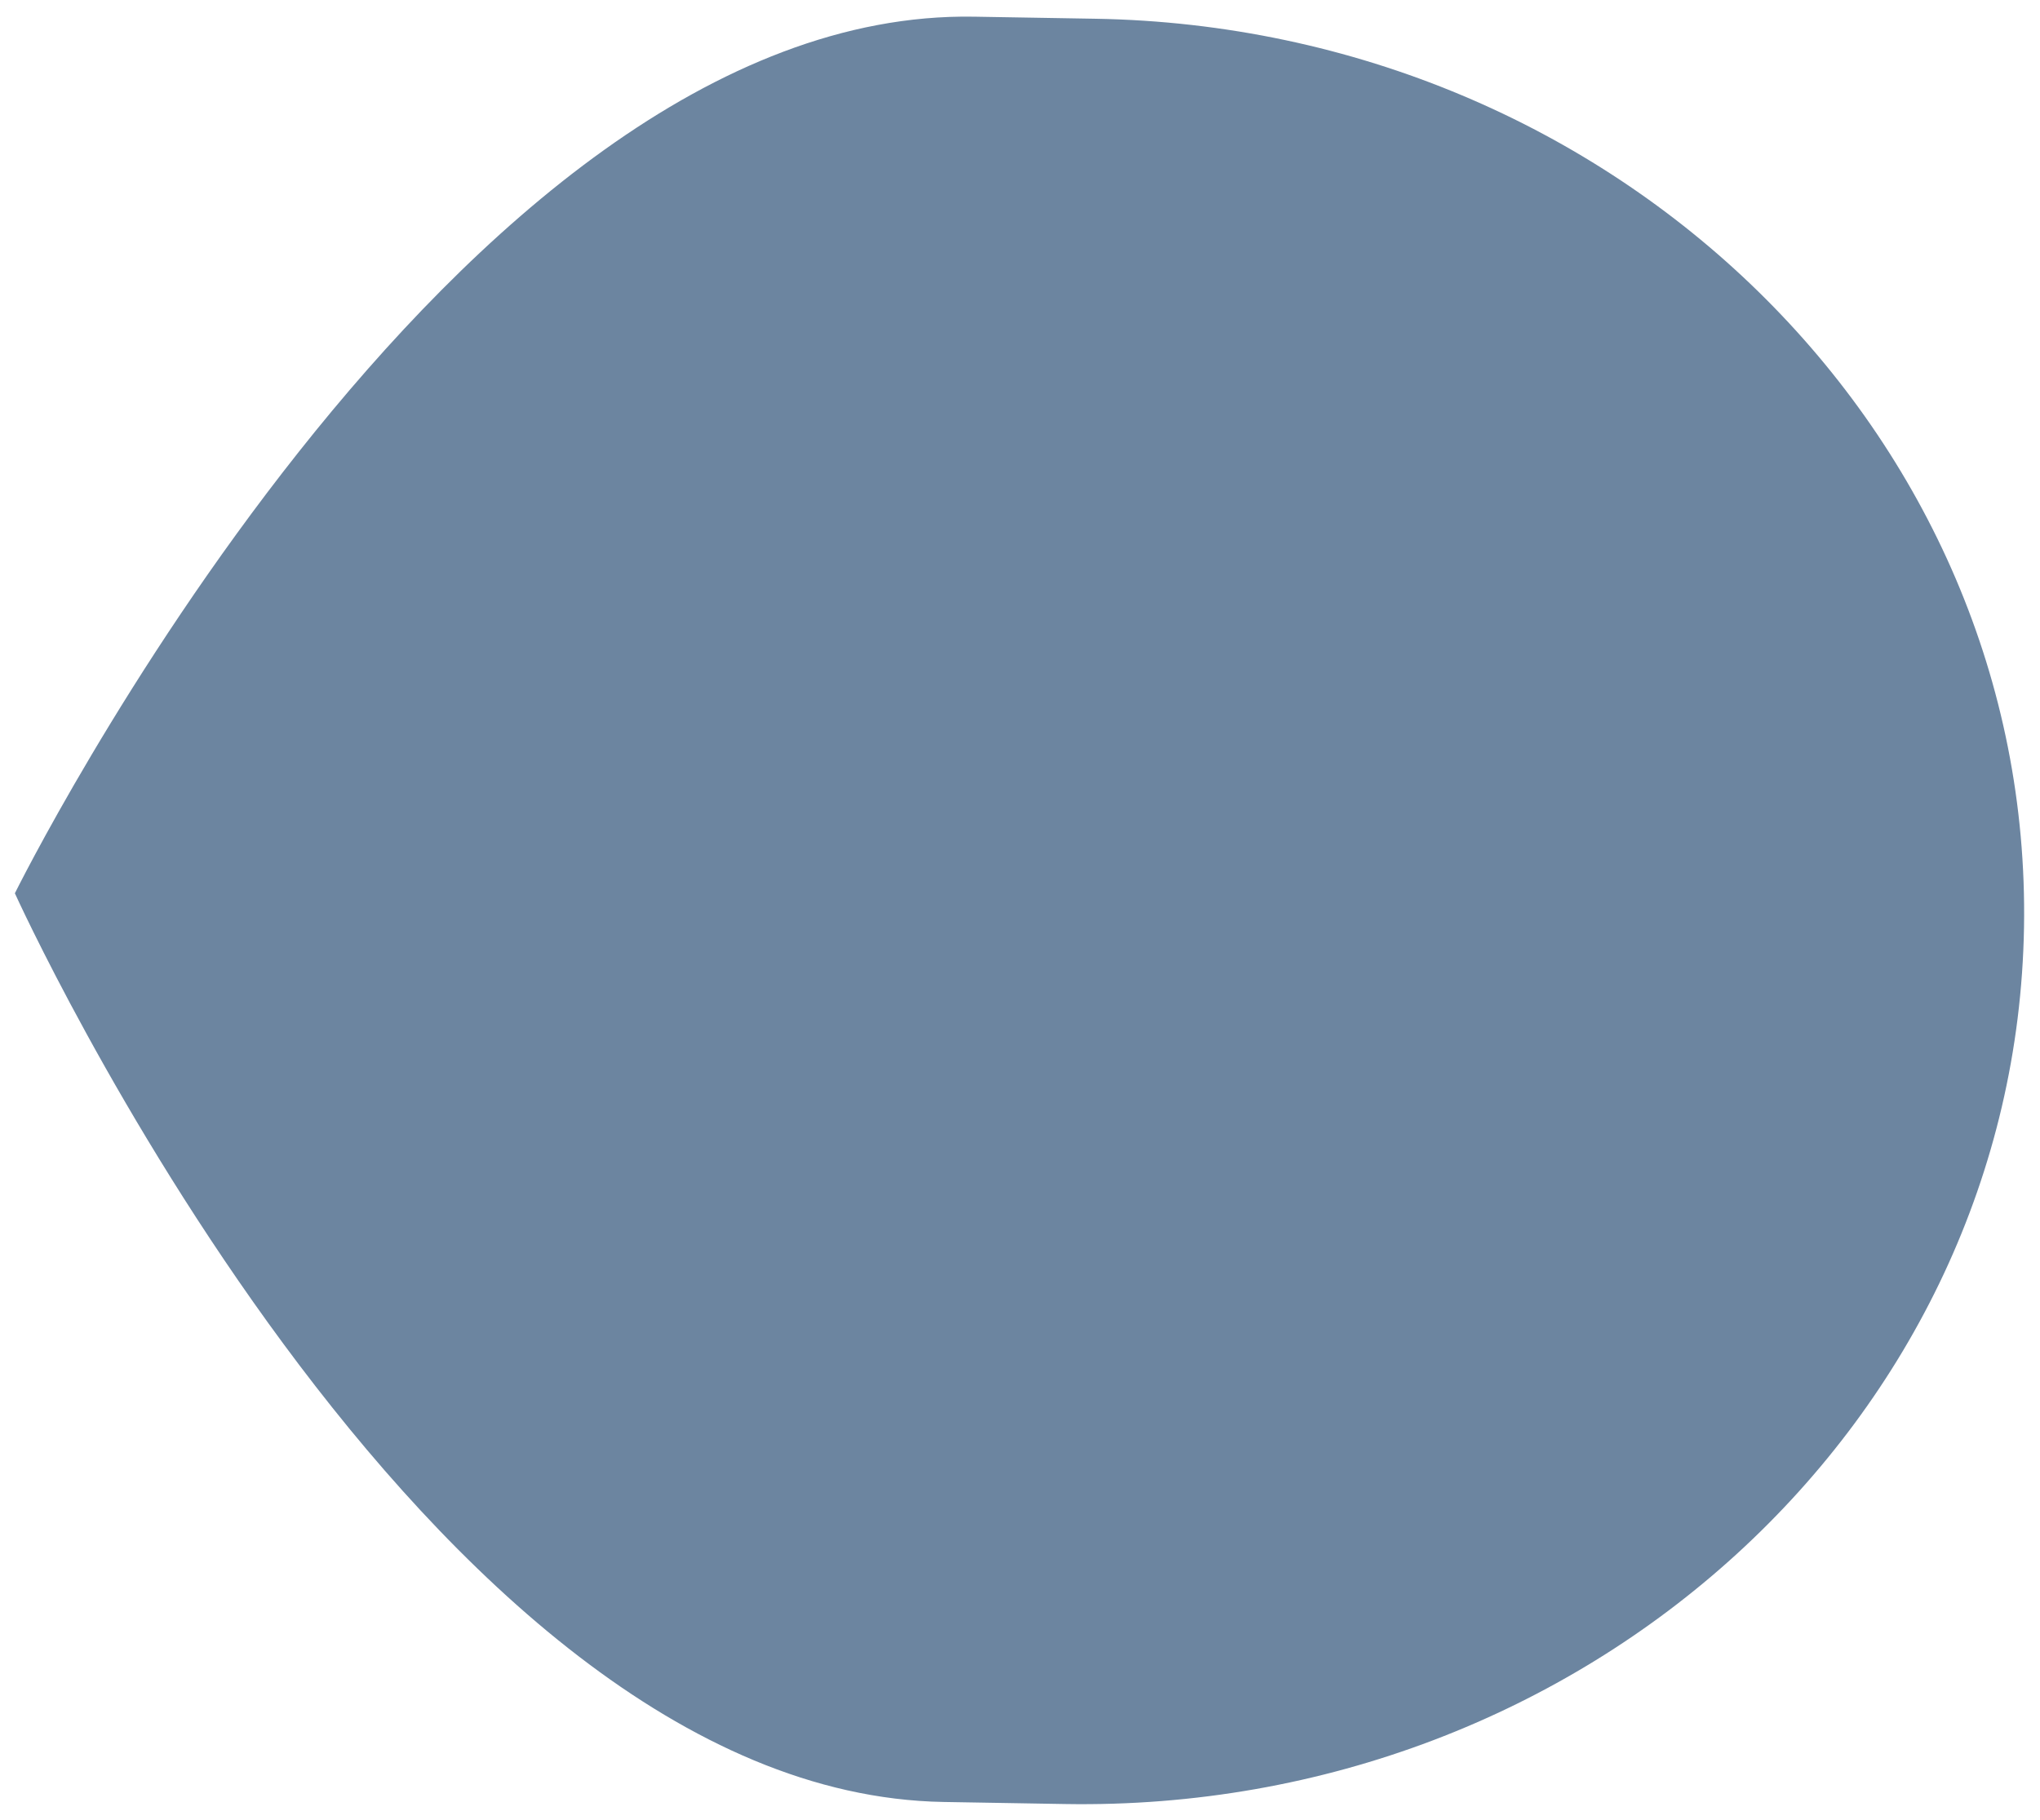 <svg xmlns="http://www.w3.org/2000/svg" width="835.664" height="745.775" viewBox="0 0 835.664 745.775">
  <path id="Path_473" data-name="Path 473" d="M386.669,0h49.684C649.9,0,823.022,365.761,823.022,365.761S649.9,731.523,436.353,731.523H386.669C173.118,731.523,0,567.766,0,365.761S173.118,0,386.669,0Z" transform="matrix(-1, -0.017, 0.017, -1, 822.897, 745.775)" fill="#6c85a0"/>
</svg>
